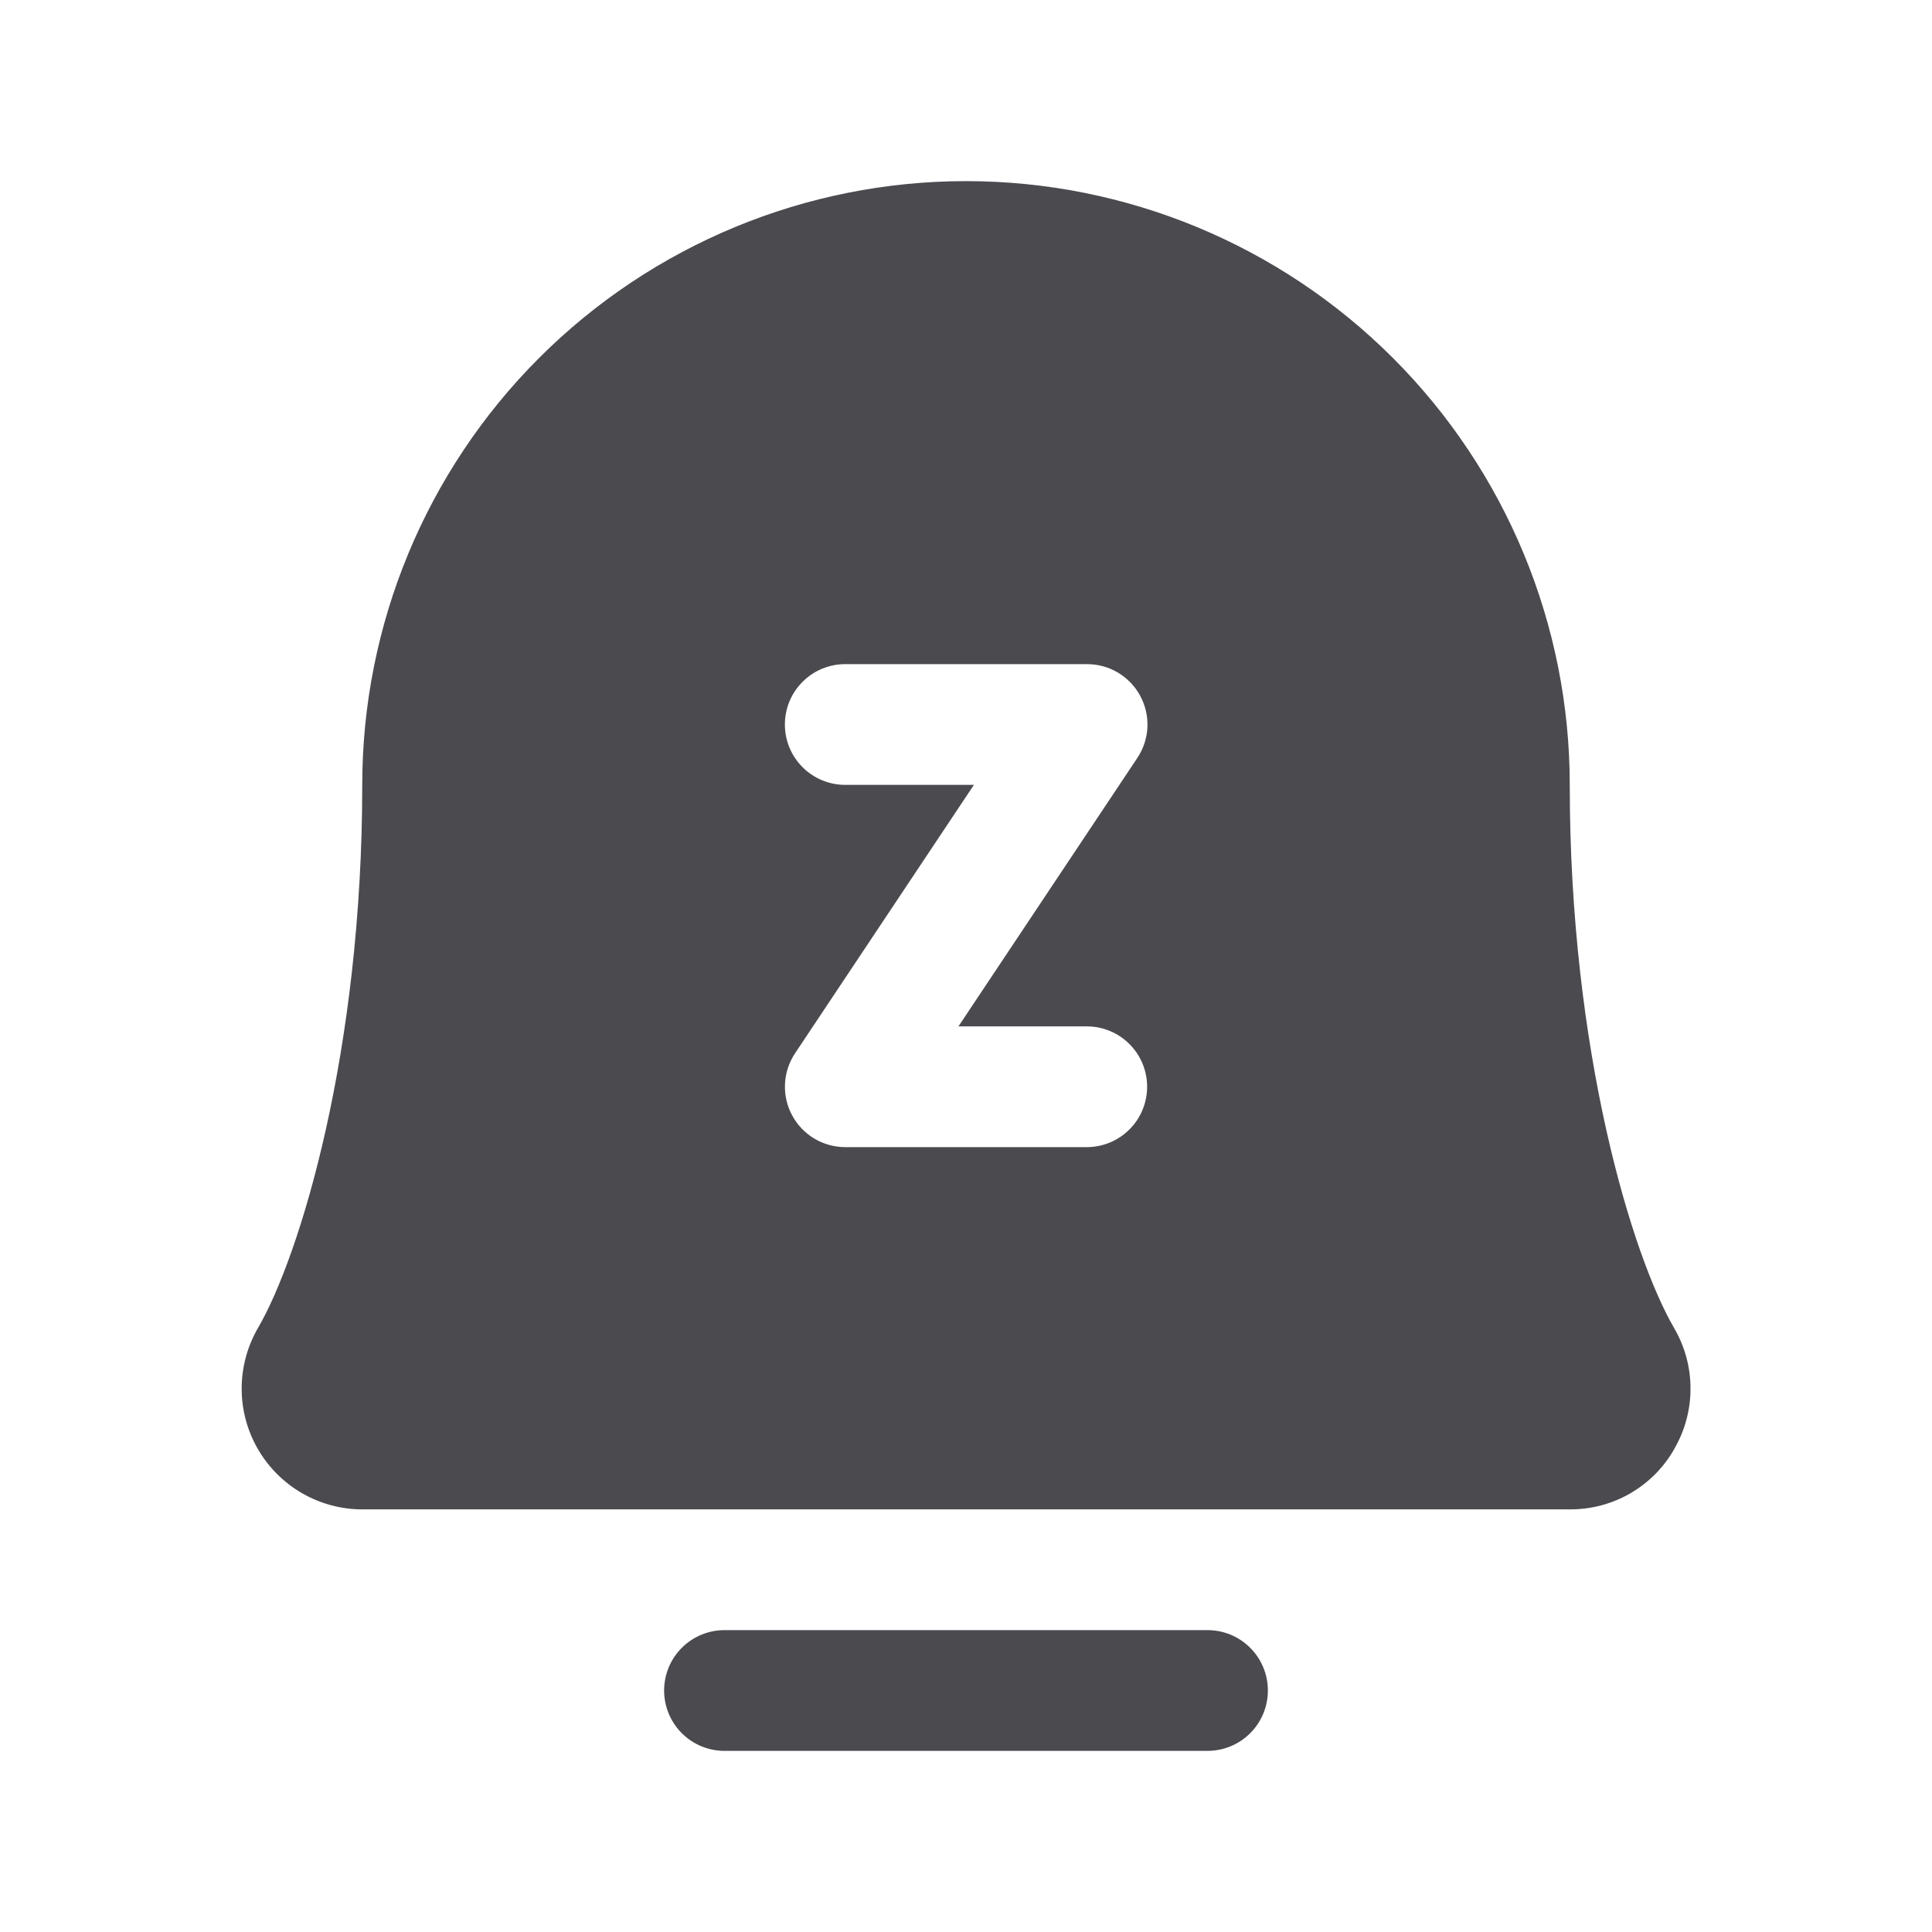 <svg width="32" height="32" viewBox="0 0 32 32" fill="none" xmlns="http://www.w3.org/2000/svg">
<path d="M21 28C21 28.265 20.895 28.52 20.707 28.707C20.52 28.895 20.265 29 20 29H12C11.735 29 11.48 28.895 11.293 28.707C11.105 28.52 11 28.265 11 28C11 27.735 11.105 27.48 11.293 27.293C11.48 27.105 11.735 27 12 27H20C20.265 27 20.52 27.105 20.707 27.293C20.895 27.48 21 27.735 21 28ZM27.731 24C27.558 24.306 27.306 24.559 27.002 24.735C26.697 24.911 26.351 25.002 26 25H6C5.648 25 5.303 24.906 4.999 24.73C4.695 24.553 4.443 24.3 4.268 23.995C4.093 23.69 4.001 23.344 4.003 22.993C4.004 22.641 4.098 22.296 4.275 21.992C4.969 20.797 6 17.418 6 13C6 10.348 7.054 7.804 8.929 5.929C10.804 4.054 13.348 3 16 3C18.652 3 21.196 4.054 23.071 5.929C24.946 7.804 26 10.348 26 13C26 17.416 27.032 20.797 27.726 21.992C27.905 22.297 28 22.643 28 22.996C28.001 23.349 27.908 23.695 27.73 24H27.731ZM19 18C19 17.735 18.895 17.48 18.707 17.293C18.52 17.105 18.265 17 18 17H15.875L18.837 12.555C18.938 12.404 18.996 12.228 19.005 12.047C19.013 11.866 18.972 11.686 18.886 11.526C18.8 11.366 18.672 11.233 18.516 11.14C18.36 11.047 18.181 10.999 18 11H14C13.735 11 13.48 11.105 13.293 11.293C13.105 11.48 13 11.735 13 12C13 12.265 13.105 12.52 13.293 12.707C13.48 12.895 13.735 13 14 13H16.131L13.169 17.445C13.068 17.596 13.011 17.77 13.002 17.951C12.993 18.132 13.033 18.312 13.119 18.471C13.204 18.631 13.331 18.765 13.486 18.858C13.642 18.951 13.819 19 14 19H18C18.265 19 18.52 18.895 18.707 18.707C18.895 18.52 19 18.265 19 18Z" fill="#4A4A4F"/>
</svg>
